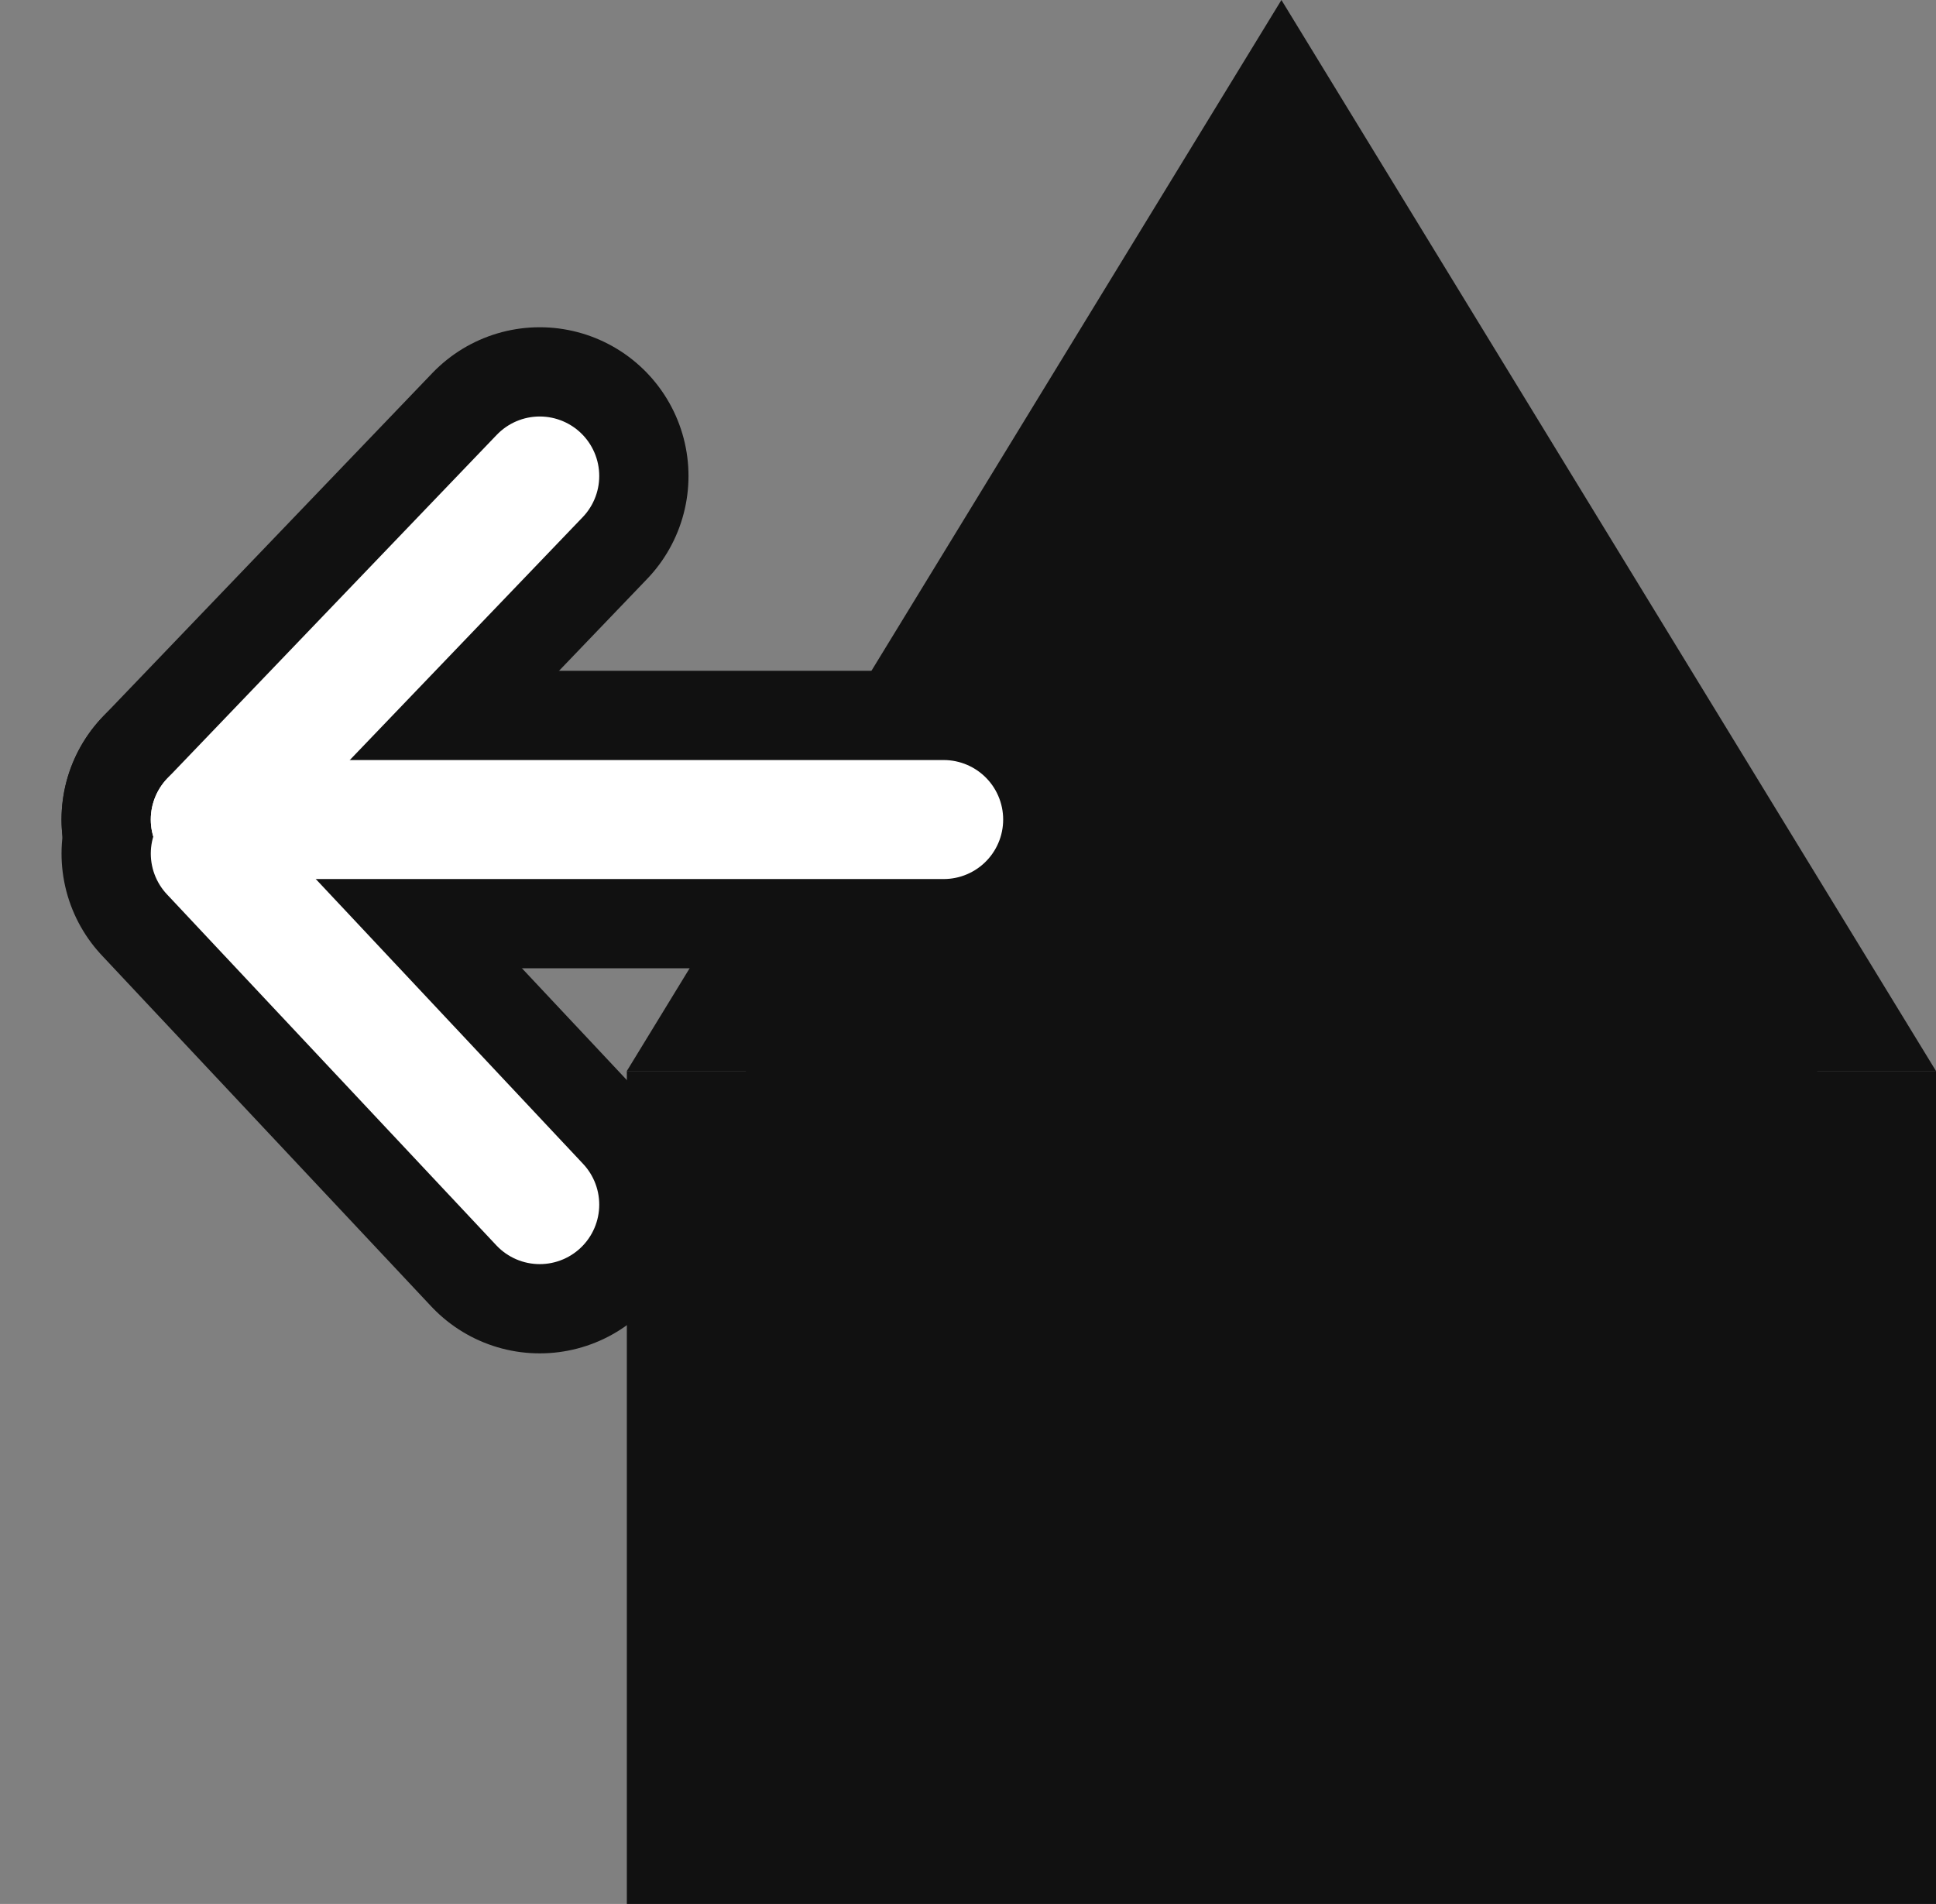<svg xmlns="http://www.w3.org/2000/svg" width="16.267" height="16" viewBox="0 0 16.267 16">
  <rect x="0" y="0" width="16.267" height="16" fill="#808080" stroke="none"/>
  <g id="Group_111" data-name="Group 111" transform="translate(-22.733 -526)">
    <g id="Group_73" data-name="Group 73" transform="translate(-1.474 367.877)">
      <path id="Polygon_4" data-name="Polygon 4" d="M5.5,0,11,9H0Z" transform="translate(29.474 158.123)" fill="#111"/>
      <rect id="Rectangle_28" data-name="Rectangle 28" width="11" height="7" transform="translate(29.474 167.123)" fill="#111"/>
    </g>
    <line id="Line_16" data-name="Line 16" x1="2.95" y2="2.768" transform="translate(27.268 533.173) rotate(90)" fill="none" stroke="#111" stroke-linecap="round" stroke-width="2.5"/>
    <line id="Line_17" data-name="Line 17" x1="2.887" y1="2.768" transform="translate(27.268 530) rotate(90)" fill="none" stroke="#111" stroke-linecap="round" stroke-width="2.5"/>
    <line id="Line_33" data-name="Line 33" x2="6.162" transform="translate(24.5 532.887)" fill="none" stroke="#111" stroke-linecap="round" stroke-width="2.5"/>
    <g id="Group_104" data-name="Group 104" transform="translate(5 -11)">
      <line id="Line_34" data-name="Line 34" x2="6.162" transform="translate(19.5 543.887)" fill="none" stroke="#fff" stroke-linecap="round" stroke-width="1"/>
      <line id="Line_31" data-name="Line 31" x1="2.95" y2="2.768" transform="translate(22.268 544.173) rotate(90)" fill="none" stroke="#fff" stroke-linecap="round" stroke-width="1"/>
      <line id="Line_32" data-name="Line 32" x1="2.887" y1="2.768" transform="translate(22.268 541) rotate(90)" fill="none" stroke="#fff" stroke-linecap="round" stroke-width="1"/>
    </g>
    <g id="Rectangle_123" data-name="Rectangle 123" transform="translate(29 534)" fill="#111" stroke="#111" stroke-width="1">
      <rect width="9" height="4" stroke="none"/>
      <rect x="0.5" y="0.5" width="8" height="3" fill="none"/>
    </g>
  </g>
</svg>

